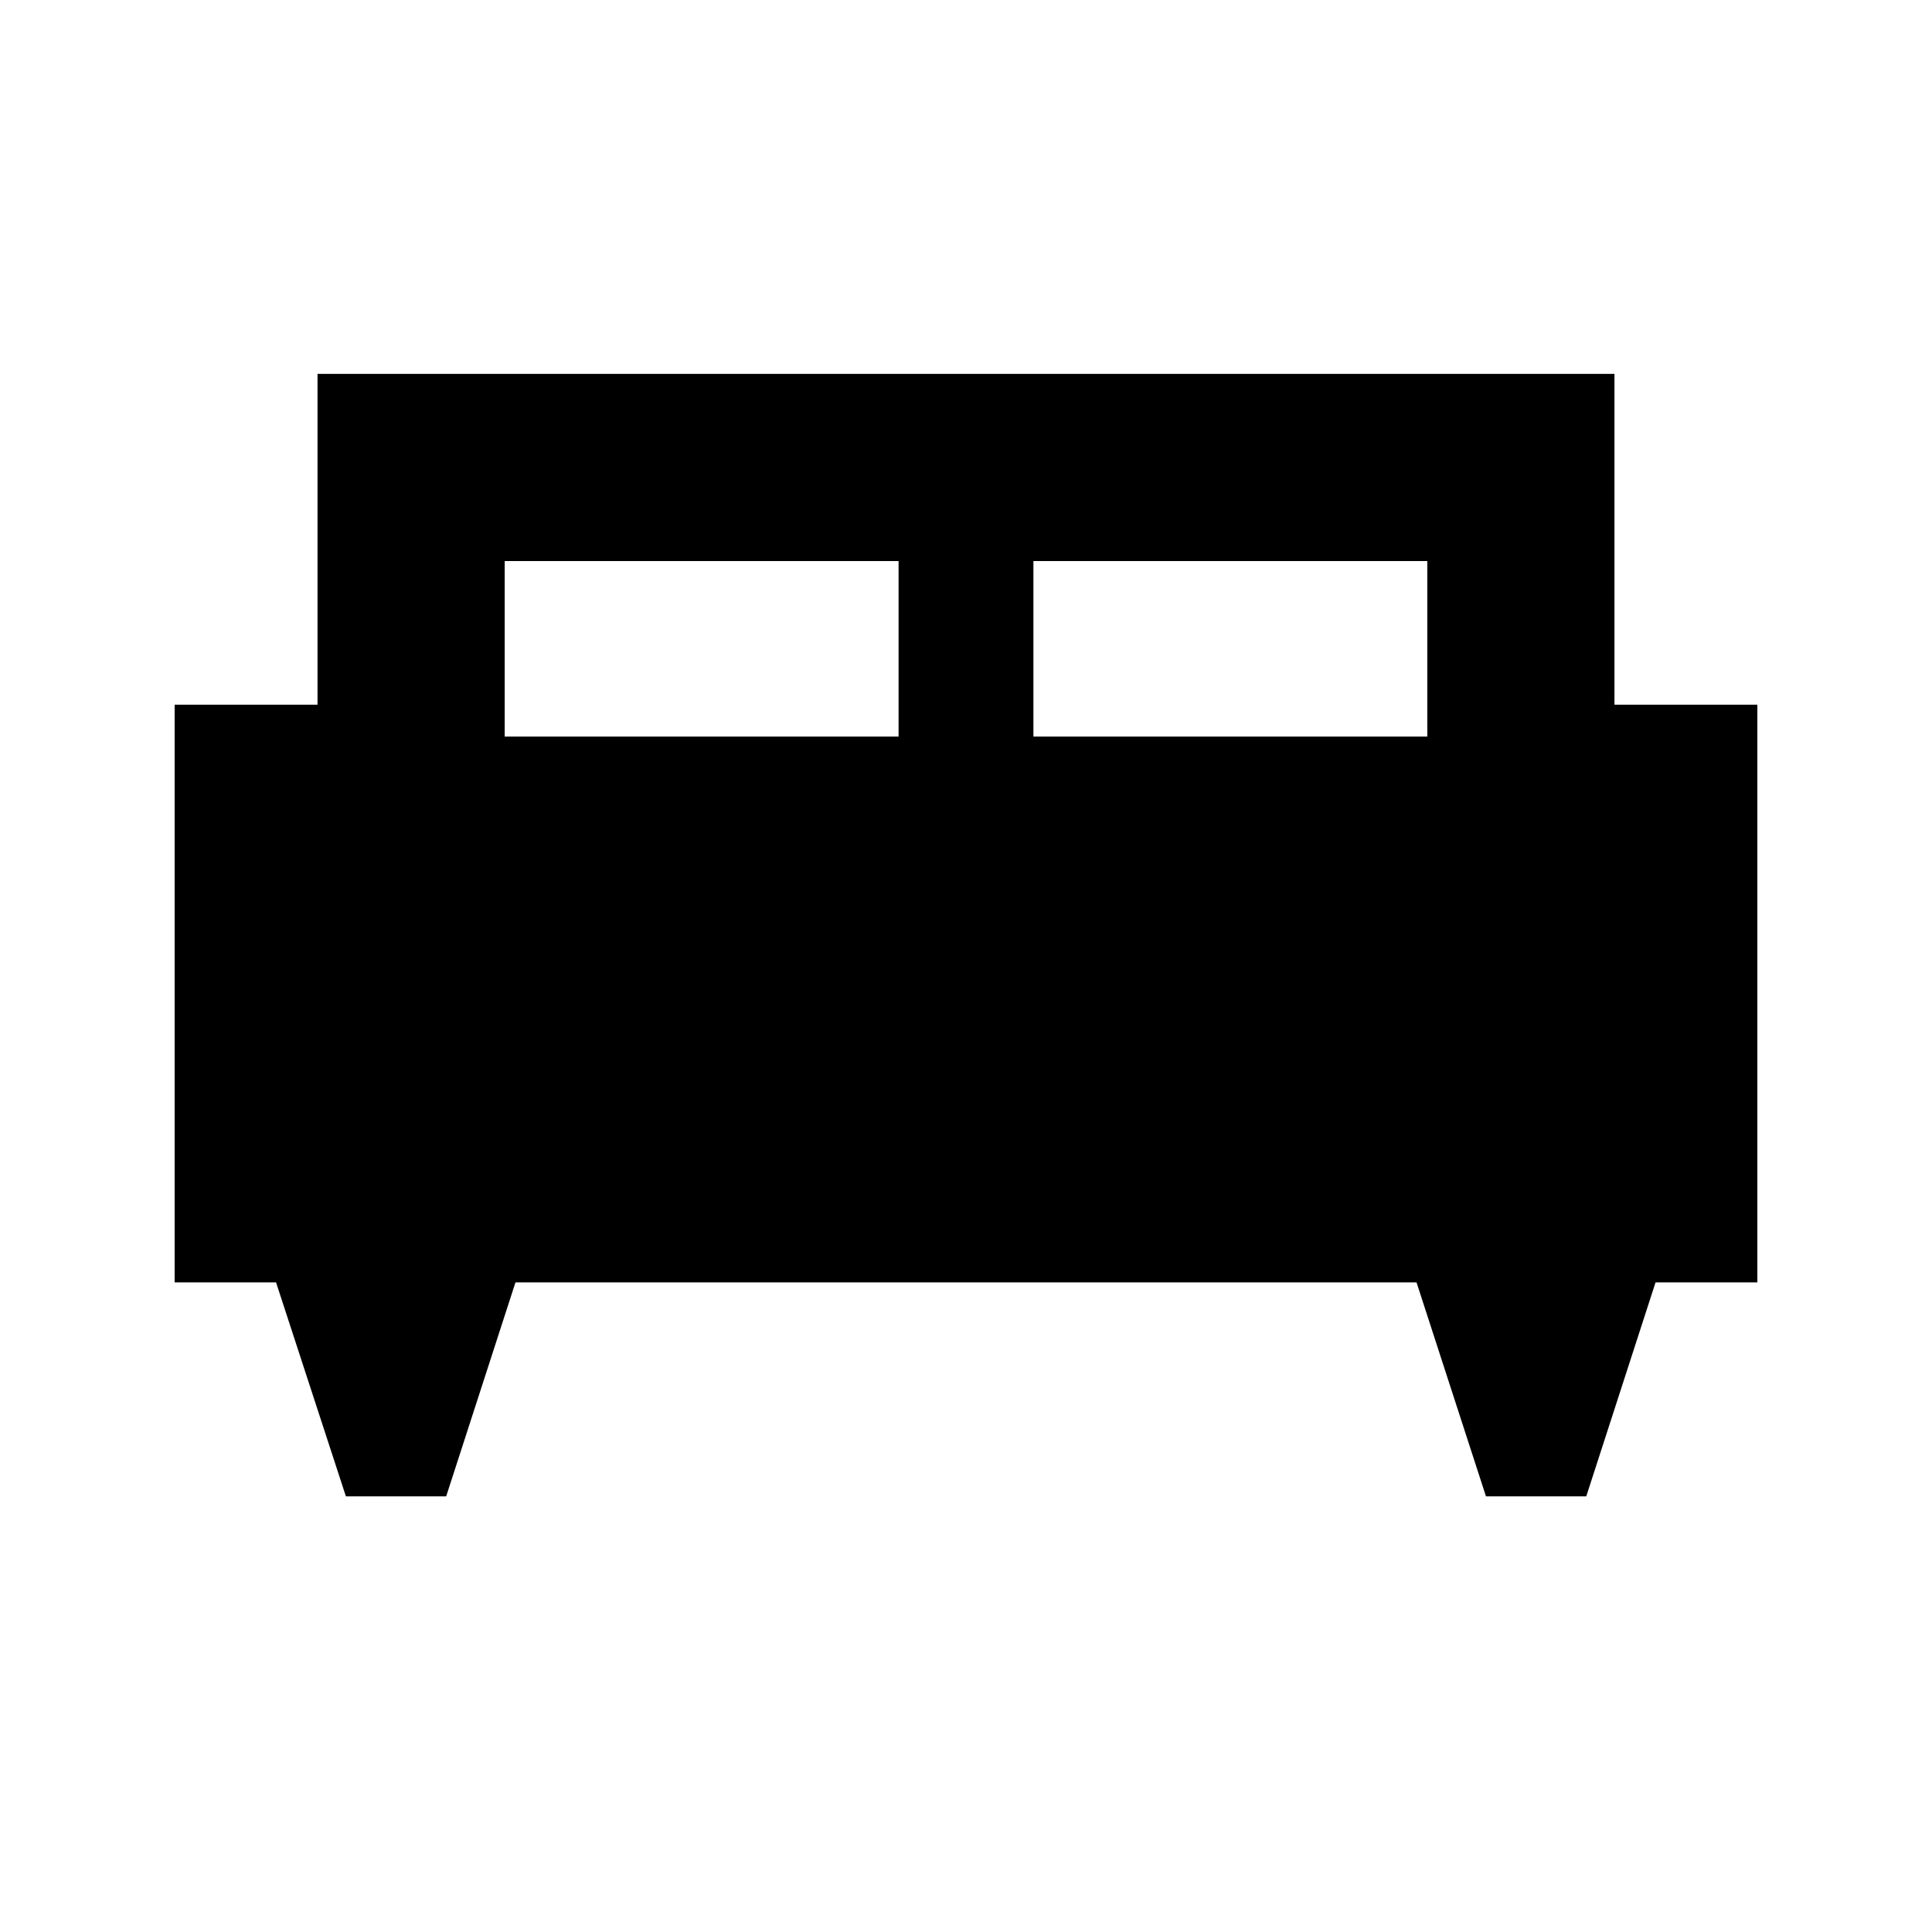 <svg xmlns="http://www.w3.org/2000/svg" height="20" viewBox="0 -960 960 960" width="20"><path d="M221.71-216.48h-49.84l-34.7-106.3H86.78v-287.05h71v-164.39h644.44v164.39h71v287.05h-50.59l-34.42 106.3h-49.84l-34.5-106.3H256.13l-34.42 106.3ZM513.5-594h195.72v-87.22H513.5V-594Zm-262.72 0H446.5v-87.22H250.78V-594Z"/></svg>